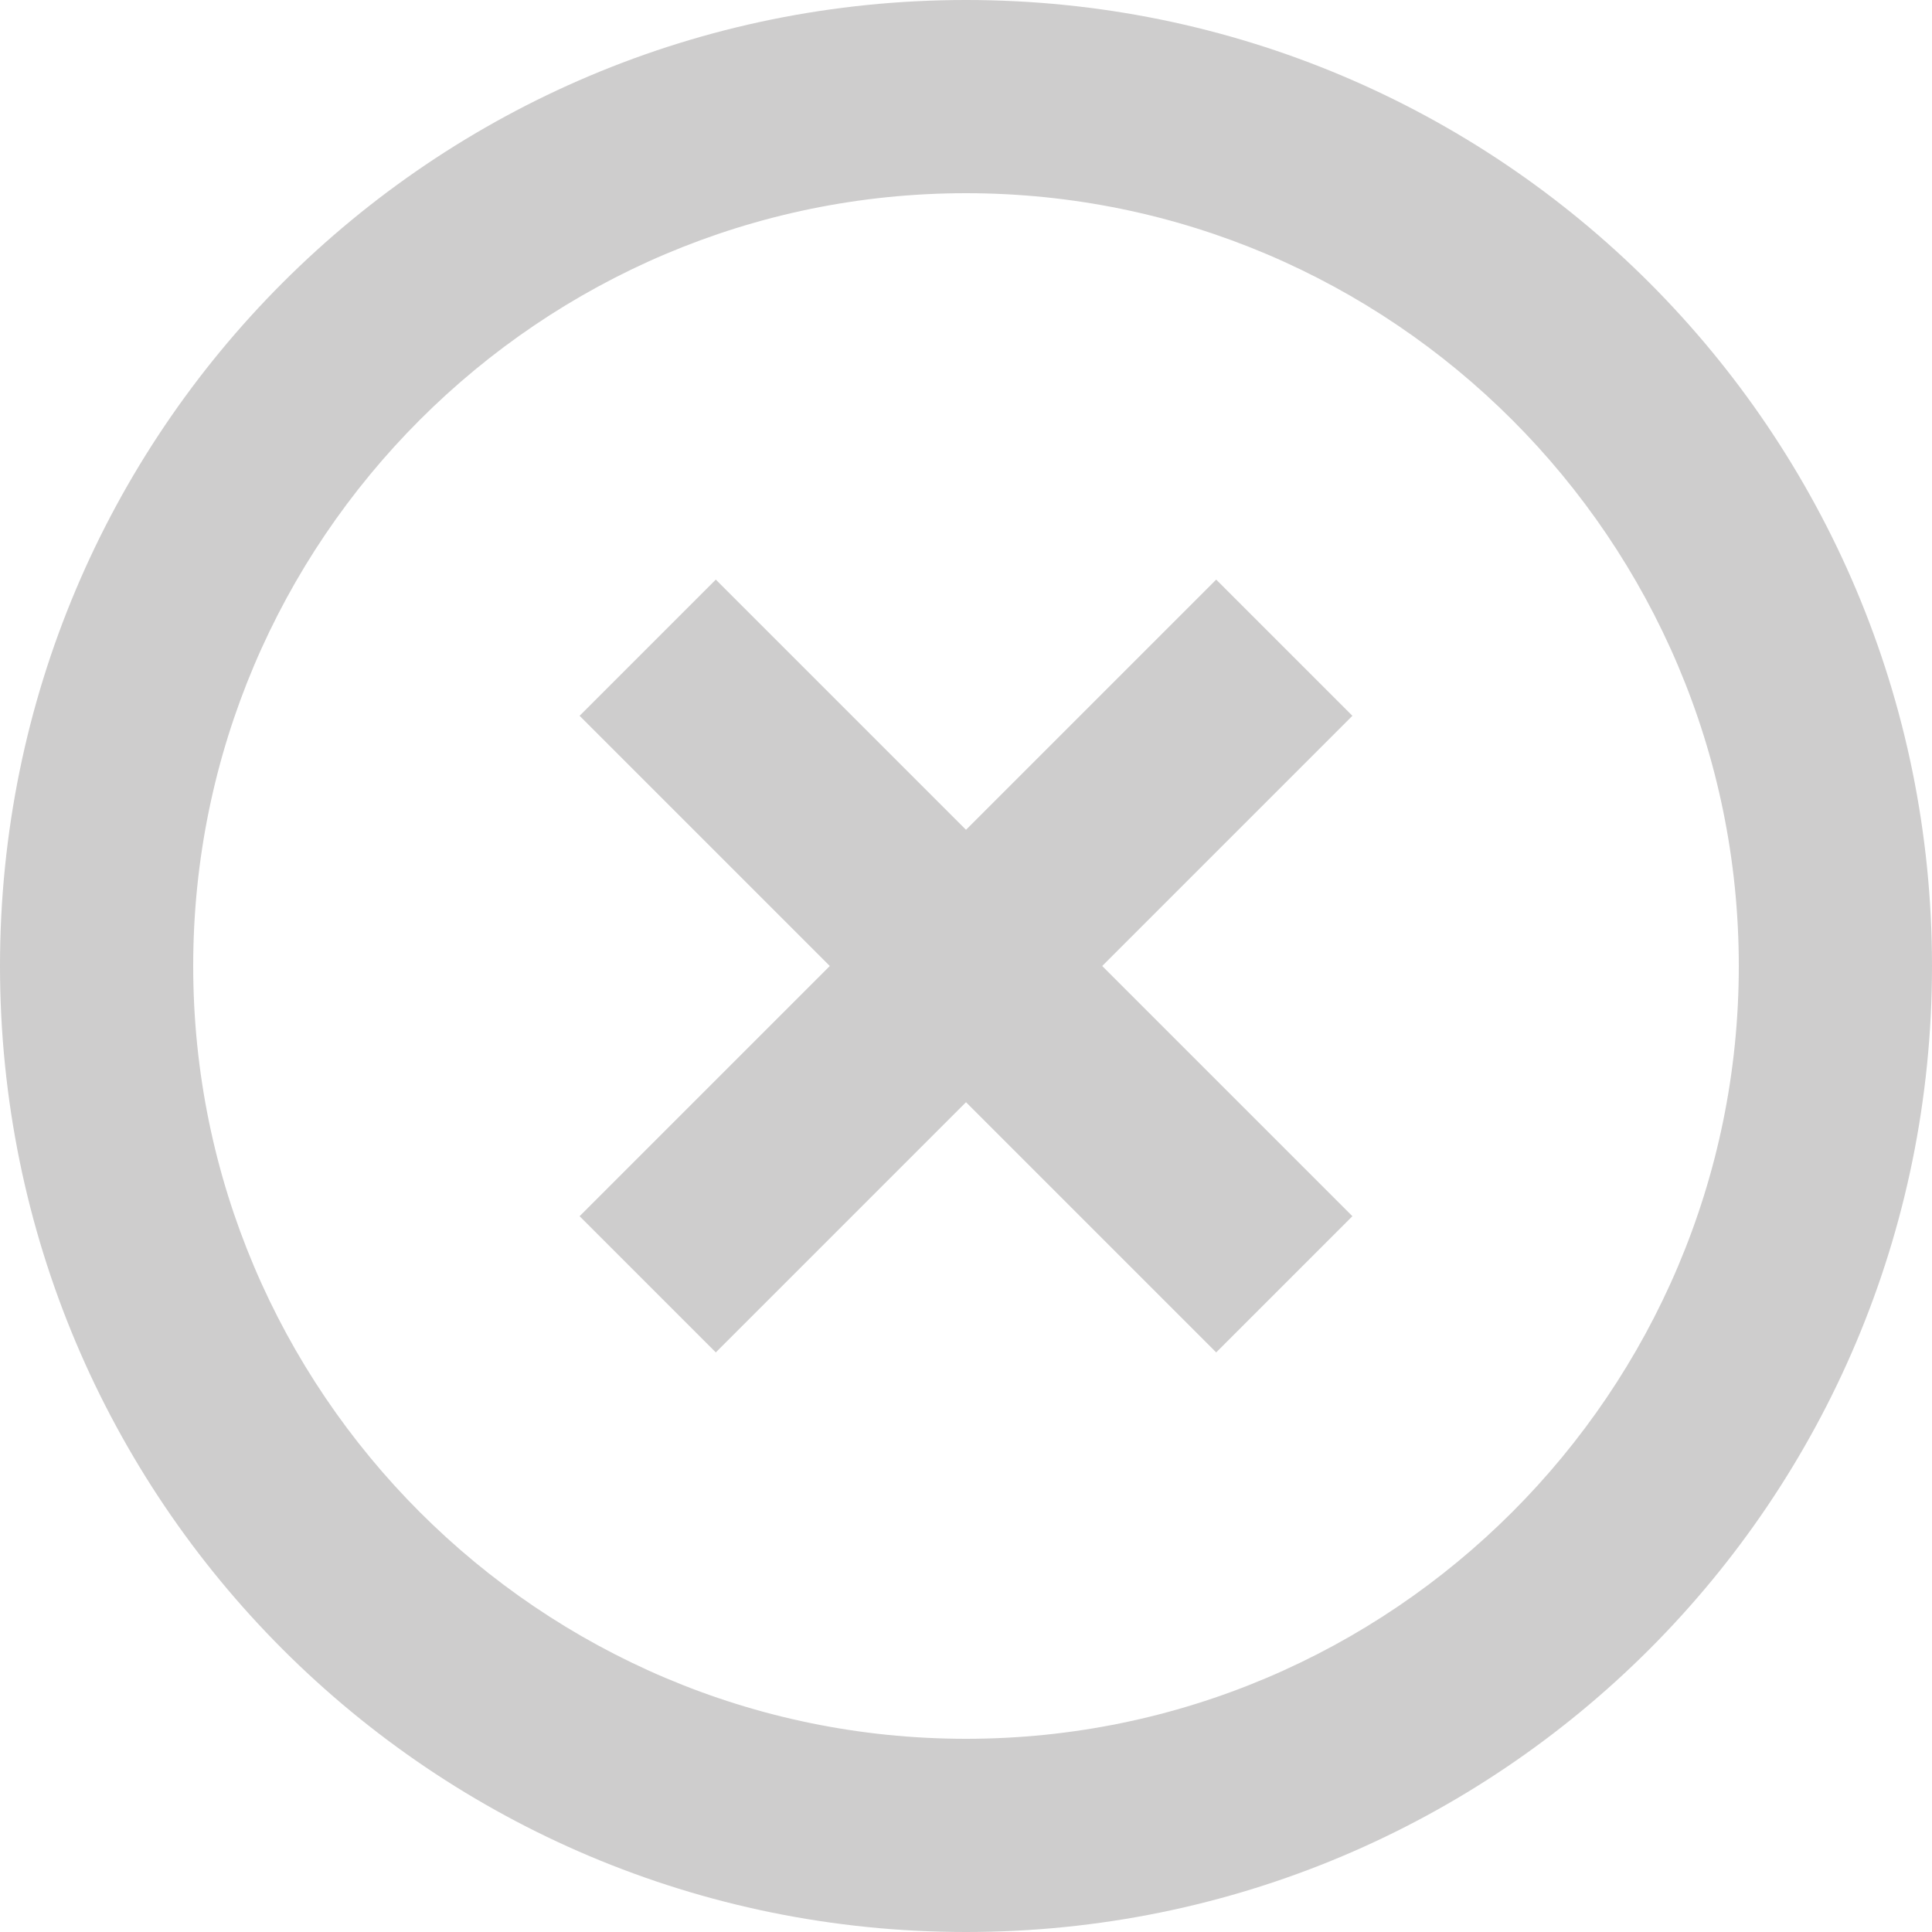 <svg width="30" height="30" viewBox="0 0 30 30" fill="none" xmlns="http://www.w3.org/2000/svg">
<path d="M18.885 9L15 12.885L11.115 9L9 11.115L12.885 15L9 18.885L11.115 21L15 17.115L18.885 21L21 18.885L17.115 15L21 11.115L18.885 9ZM15 0C6.705 0 0 6.705 0 15C0 23.295 6.705 30 15 30C23.295 30 30 23.295 30 15C30 6.705 23.295 0 15 0ZM15 27C8.385 27 3 21.615 3 15C3 8.385 8.385 3 15 3C21.615 3 27 8.385 27 15C27 21.615 21.615 27 15 27Z" fill="#CECDCD"/>
</svg>
